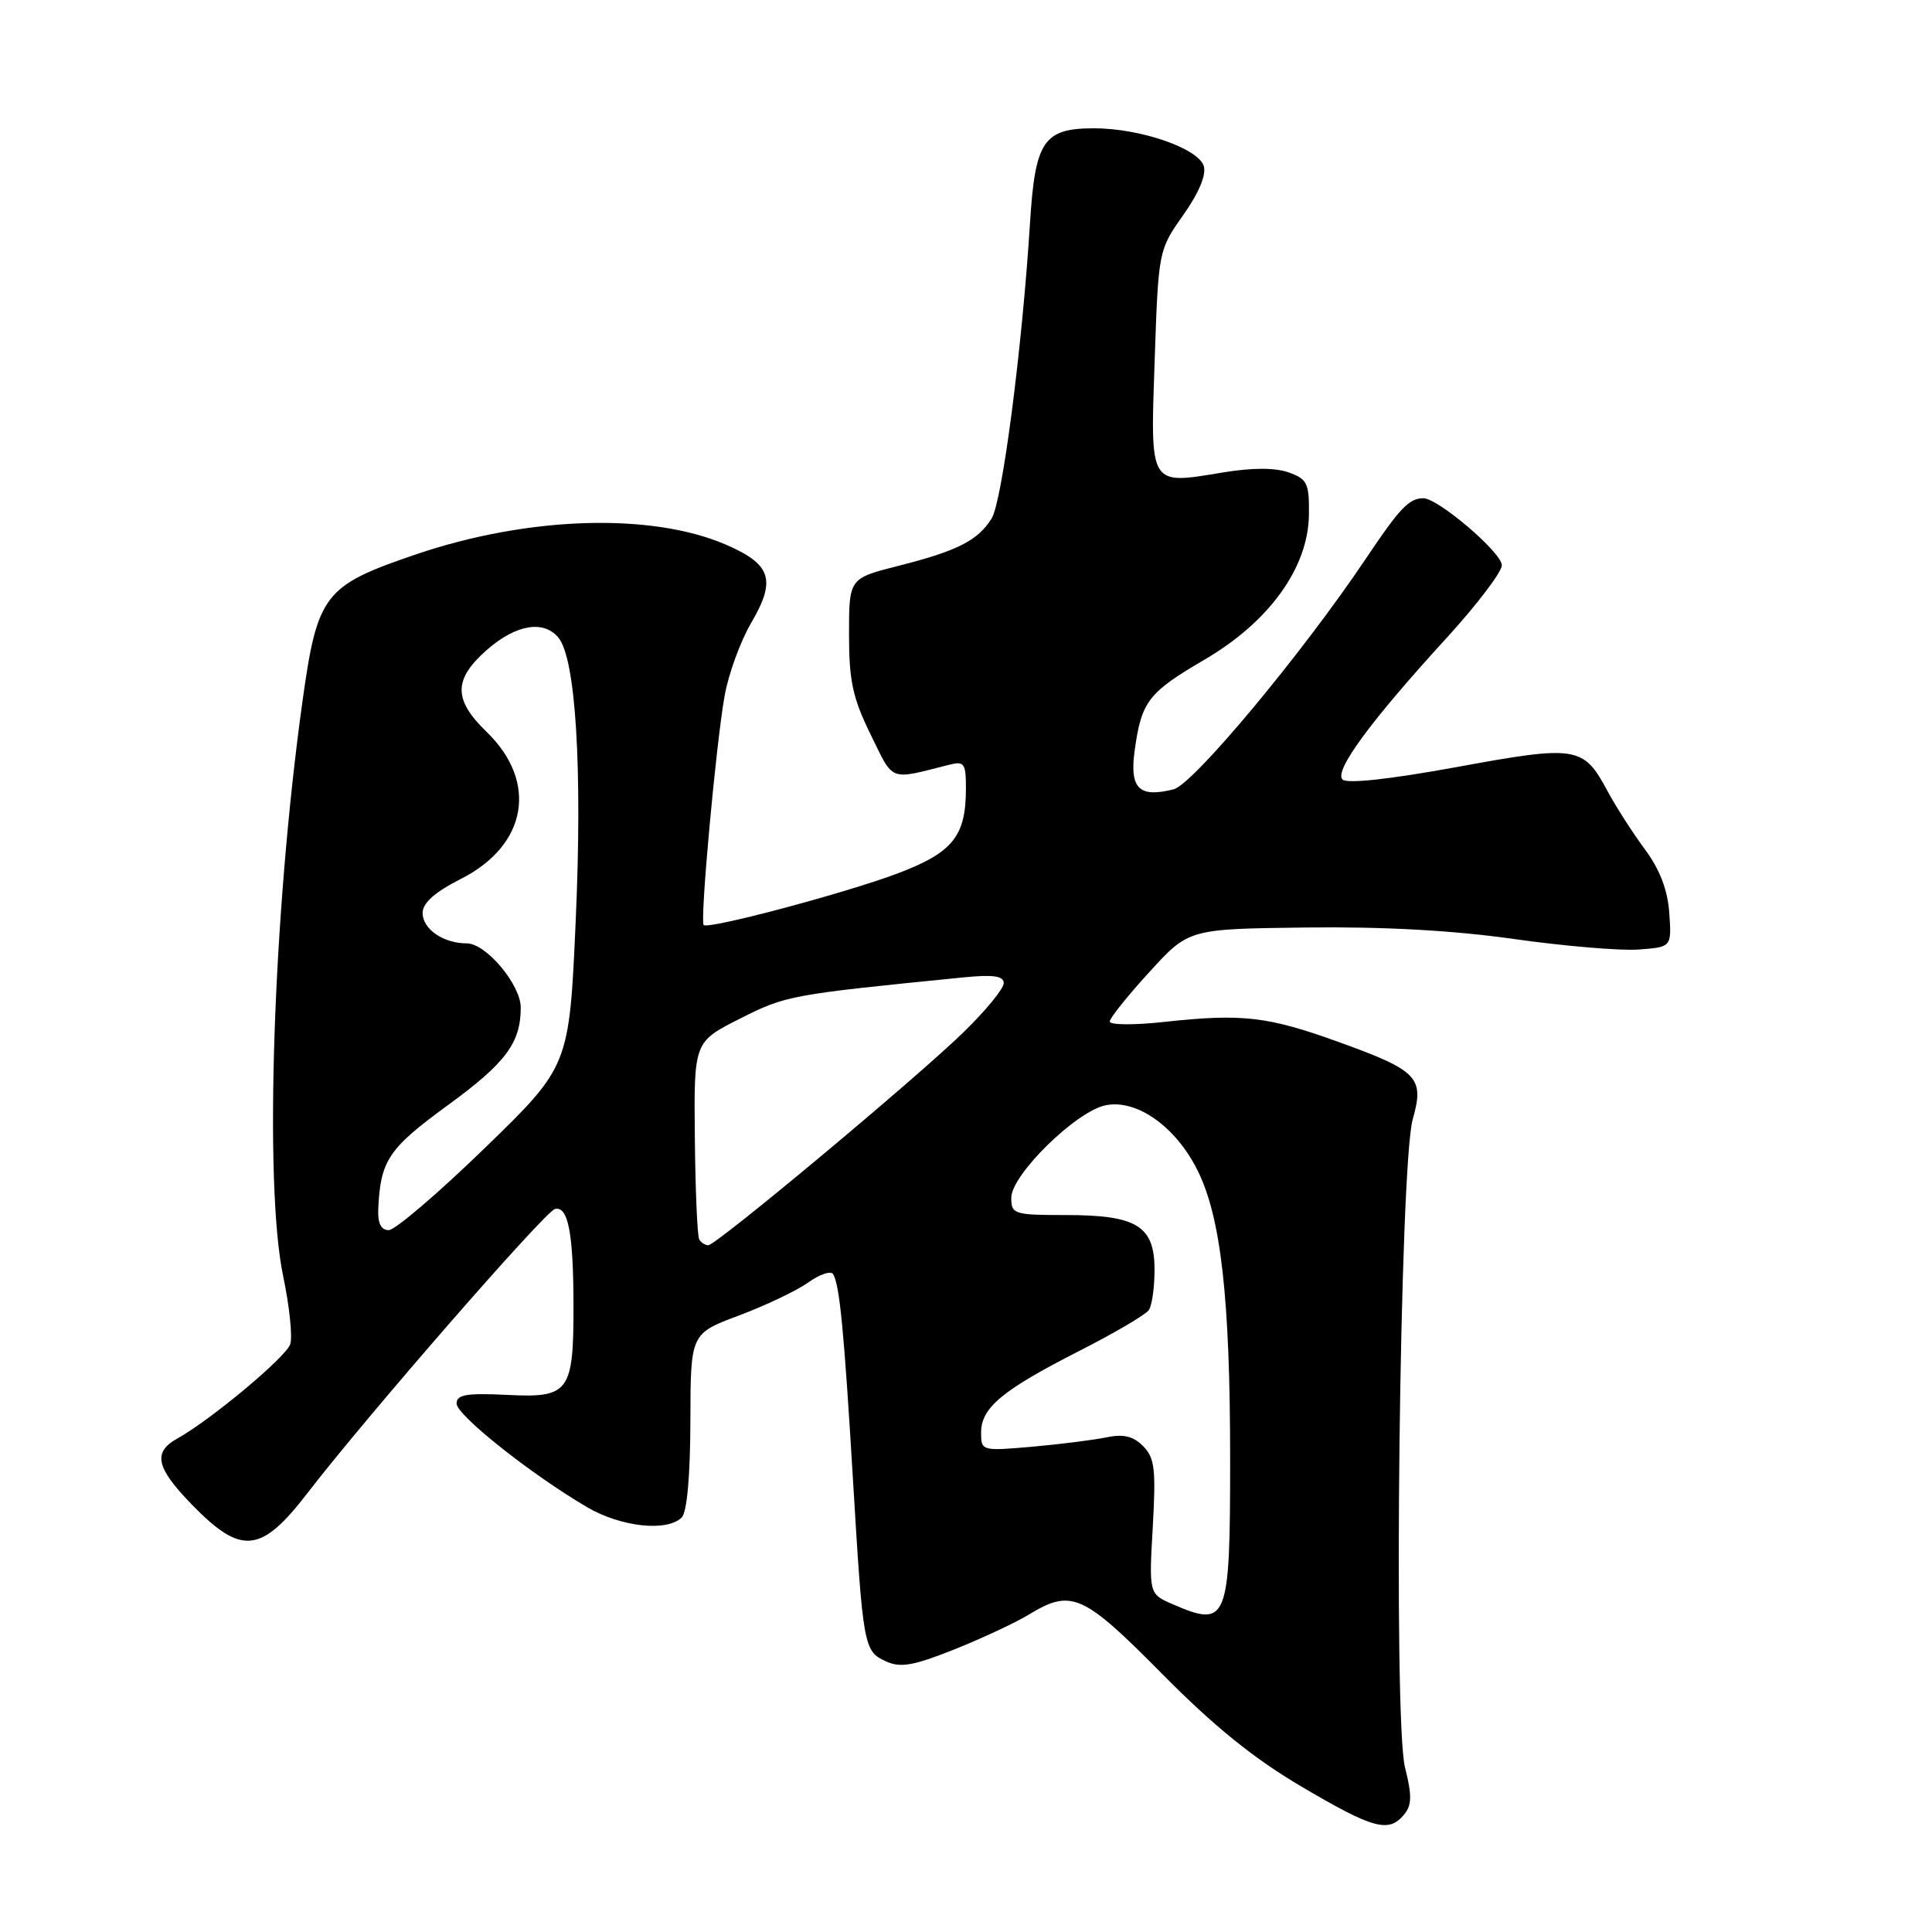 <?xml version="1.0" encoding="UTF-8" standalone="no"?>
<!DOCTYPE svg PUBLIC "-//W3C//DTD SVG 1.1//EN" "http://www.w3.org/Graphics/SVG/1.1/DTD/svg11.dtd" >
<svg xmlns="http://www.w3.org/2000/svg" xmlns:xlink="http://www.w3.org/1999/xlink" version="1.1" viewBox="0 0 256 256">
 <g >
 <path fill="currentColor"
d=" M 186.05 240.44 C 187.08 239.19 187.11 237.93 186.17 234.19 C 184.59 227.93 185.47 154.42 187.19 148.33 C 188.76 142.78 187.91 141.88 177.46 138.10 C 167.98 134.67 164.62 134.28 154.25 135.41 C 150.26 135.85 147.02 135.82 147.05 135.35 C 147.07 134.88 149.43 131.93 152.30 128.80 C 157.50 123.09 157.50 123.09 173.00 122.90 C 183.29 122.77 192.56 123.28 200.58 124.42 C 207.22 125.36 214.65 125.99 217.08 125.82 C 221.50 125.50 221.50 125.50 221.19 121.00 C 220.98 117.93 219.95 115.23 217.93 112.50 C 216.30 110.30 214.08 106.83 212.98 104.78 C 209.81 98.86 208.92 98.72 193.02 101.64 C 184.14 103.26 178.48 103.88 177.89 103.29 C 176.75 102.15 181.56 95.60 191.70 84.51 C 195.71 80.12 199.00 75.79 199.00 74.90 C 199.00 73.22 190.52 65.99 188.59 66.02 C 186.69 66.04 185.46 67.34 181.00 74.00 C 172.56 86.59 158.11 103.93 155.51 104.59 C 150.91 105.74 149.66 104.49 150.35 99.44 C 151.25 92.93 152.14 91.77 159.60 87.41 C 168.18 82.40 173.35 75.23 173.44 68.21 C 173.49 64.04 173.23 63.48 170.76 62.60 C 168.96 61.96 165.95 61.96 162.06 62.60 C 152.20 64.23 152.42 64.59 153.00 47.70 C 153.50 33.20 153.51 33.14 156.79 28.49 C 158.87 25.54 159.87 23.15 159.50 21.99 C 158.75 19.64 151.07 17.00 144.98 17.00 C 138.28 17.00 137.16 18.65 136.48 29.56 C 135.44 46.14 132.80 66.48 131.39 68.71 C 129.56 71.63 126.86 73.00 119.00 74.99 C 112.50 76.64 112.50 76.64 112.50 84.07 C 112.50 90.23 112.99 92.50 115.37 97.34 C 118.47 103.66 117.71 103.37 125.75 101.34 C 127.80 100.82 128.00 101.12 127.99 104.63 C 127.96 110.82 126.22 112.97 119.00 115.71 C 112.15 118.31 93.85 123.18 93.24 122.57 C 92.73 122.07 94.87 98.61 96.01 92.23 C 96.52 89.33 98.11 84.96 99.55 82.51 C 102.88 76.82 102.20 74.76 96.14 72.15 C 86.25 67.90 69.95 68.42 55.14 73.45 C 42.91 77.61 42.06 78.71 40.07 93.00 C 36.18 121.00 34.97 156.98 37.52 169.09 C 38.35 173.06 38.78 177.12 38.46 178.11 C 37.93 179.80 27.92 188.15 23.50 190.61 C 20.22 192.43 20.66 194.47 25.42 199.36 C 31.98 206.11 34.58 205.85 40.75 197.83 C 48.51 187.74 72.22 160.52 73.53 160.20 C 75.27 159.77 75.97 163.34 75.99 172.82 C 76.01 184.49 75.45 185.25 67.17 184.83 C 61.80 184.57 60.50 184.79 60.50 185.98 C 60.50 187.51 70.31 195.31 77.76 199.69 C 82.24 202.33 88.39 203.01 90.33 201.07 C 91.03 200.37 91.46 195.59 91.48 188.33 C 91.50 176.71 91.50 176.71 97.91 174.31 C 101.44 172.99 105.57 171.02 107.09 169.94 C 108.61 168.85 110.10 168.35 110.39 168.83 C 111.25 170.21 111.84 176.31 113.02 196.00 C 114.36 218.35 114.45 218.79 117.42 220.15 C 119.33 221.02 121.06 220.71 126.47 218.55 C 130.15 217.08 134.59 215.00 136.33 213.94 C 141.96 210.51 143.50 211.19 153.94 221.75 C 160.84 228.73 166.10 232.99 172.48 236.75 C 181.99 242.35 184.01 242.90 186.05 240.44 Z  M 155.37 212.56 C 152.24 211.20 152.24 211.20 152.75 202.30 C 153.18 194.65 153.00 193.15 151.46 191.61 C 150.15 190.29 148.85 189.99 146.59 190.46 C 144.89 190.81 140.46 191.37 136.75 191.70 C 130.08 192.28 130.00 192.26 130.00 189.82 C 130.00 186.53 132.81 184.20 143.00 179.01 C 147.68 176.63 151.83 174.19 152.23 173.59 C 152.64 172.99 152.98 170.61 152.98 168.31 C 153.01 162.46 150.66 161.00 141.28 161.00 C 134.36 161.00 134.00 160.89 134.00 158.71 C 134.00 155.67 142.61 147.23 146.51 146.45 C 150.62 145.63 155.75 149.25 158.64 155.00 C 161.78 161.22 163.00 172.01 163.00 193.37 C 163.00 214.89 162.67 215.73 155.37 212.56 Z  M 92.66 164.25 C 92.40 163.84 92.14 157.78 92.07 150.78 C 91.94 138.06 91.94 138.06 98.06 134.97 C 104.17 131.89 104.66 131.80 127.75 129.50 C 131.64 129.12 133.00 129.32 133.00 130.28 C 133.00 130.99 130.64 133.88 127.75 136.70 C 121.56 142.76 94.91 165.00 93.85 165.00 C 93.45 165.00 92.91 164.66 92.66 164.25 Z  M 50.12 160.25 C 50.40 153.77 51.45 152.20 59.32 146.46 C 67.01 140.86 69.00 138.19 69.00 133.51 C 69.00 130.47 64.40 125.00 61.85 125.00 C 58.74 125.00 56.00 123.11 56.00 120.98 C 56.00 119.64 57.59 118.23 61.07 116.46 C 69.86 112.01 71.33 103.62 64.49 96.99 C 60.05 92.69 60.06 90.03 64.53 86.10 C 68.36 82.75 72.03 82.12 73.99 84.49 C 76.29 87.25 77.18 101.79 76.29 121.88 C 75.43 141.26 75.43 141.26 64.23 152.13 C 58.07 158.11 52.34 163.00 51.51 163.00 C 50.50 163.00 50.04 162.09 50.12 160.25 Z "/>
</g>
</svg>